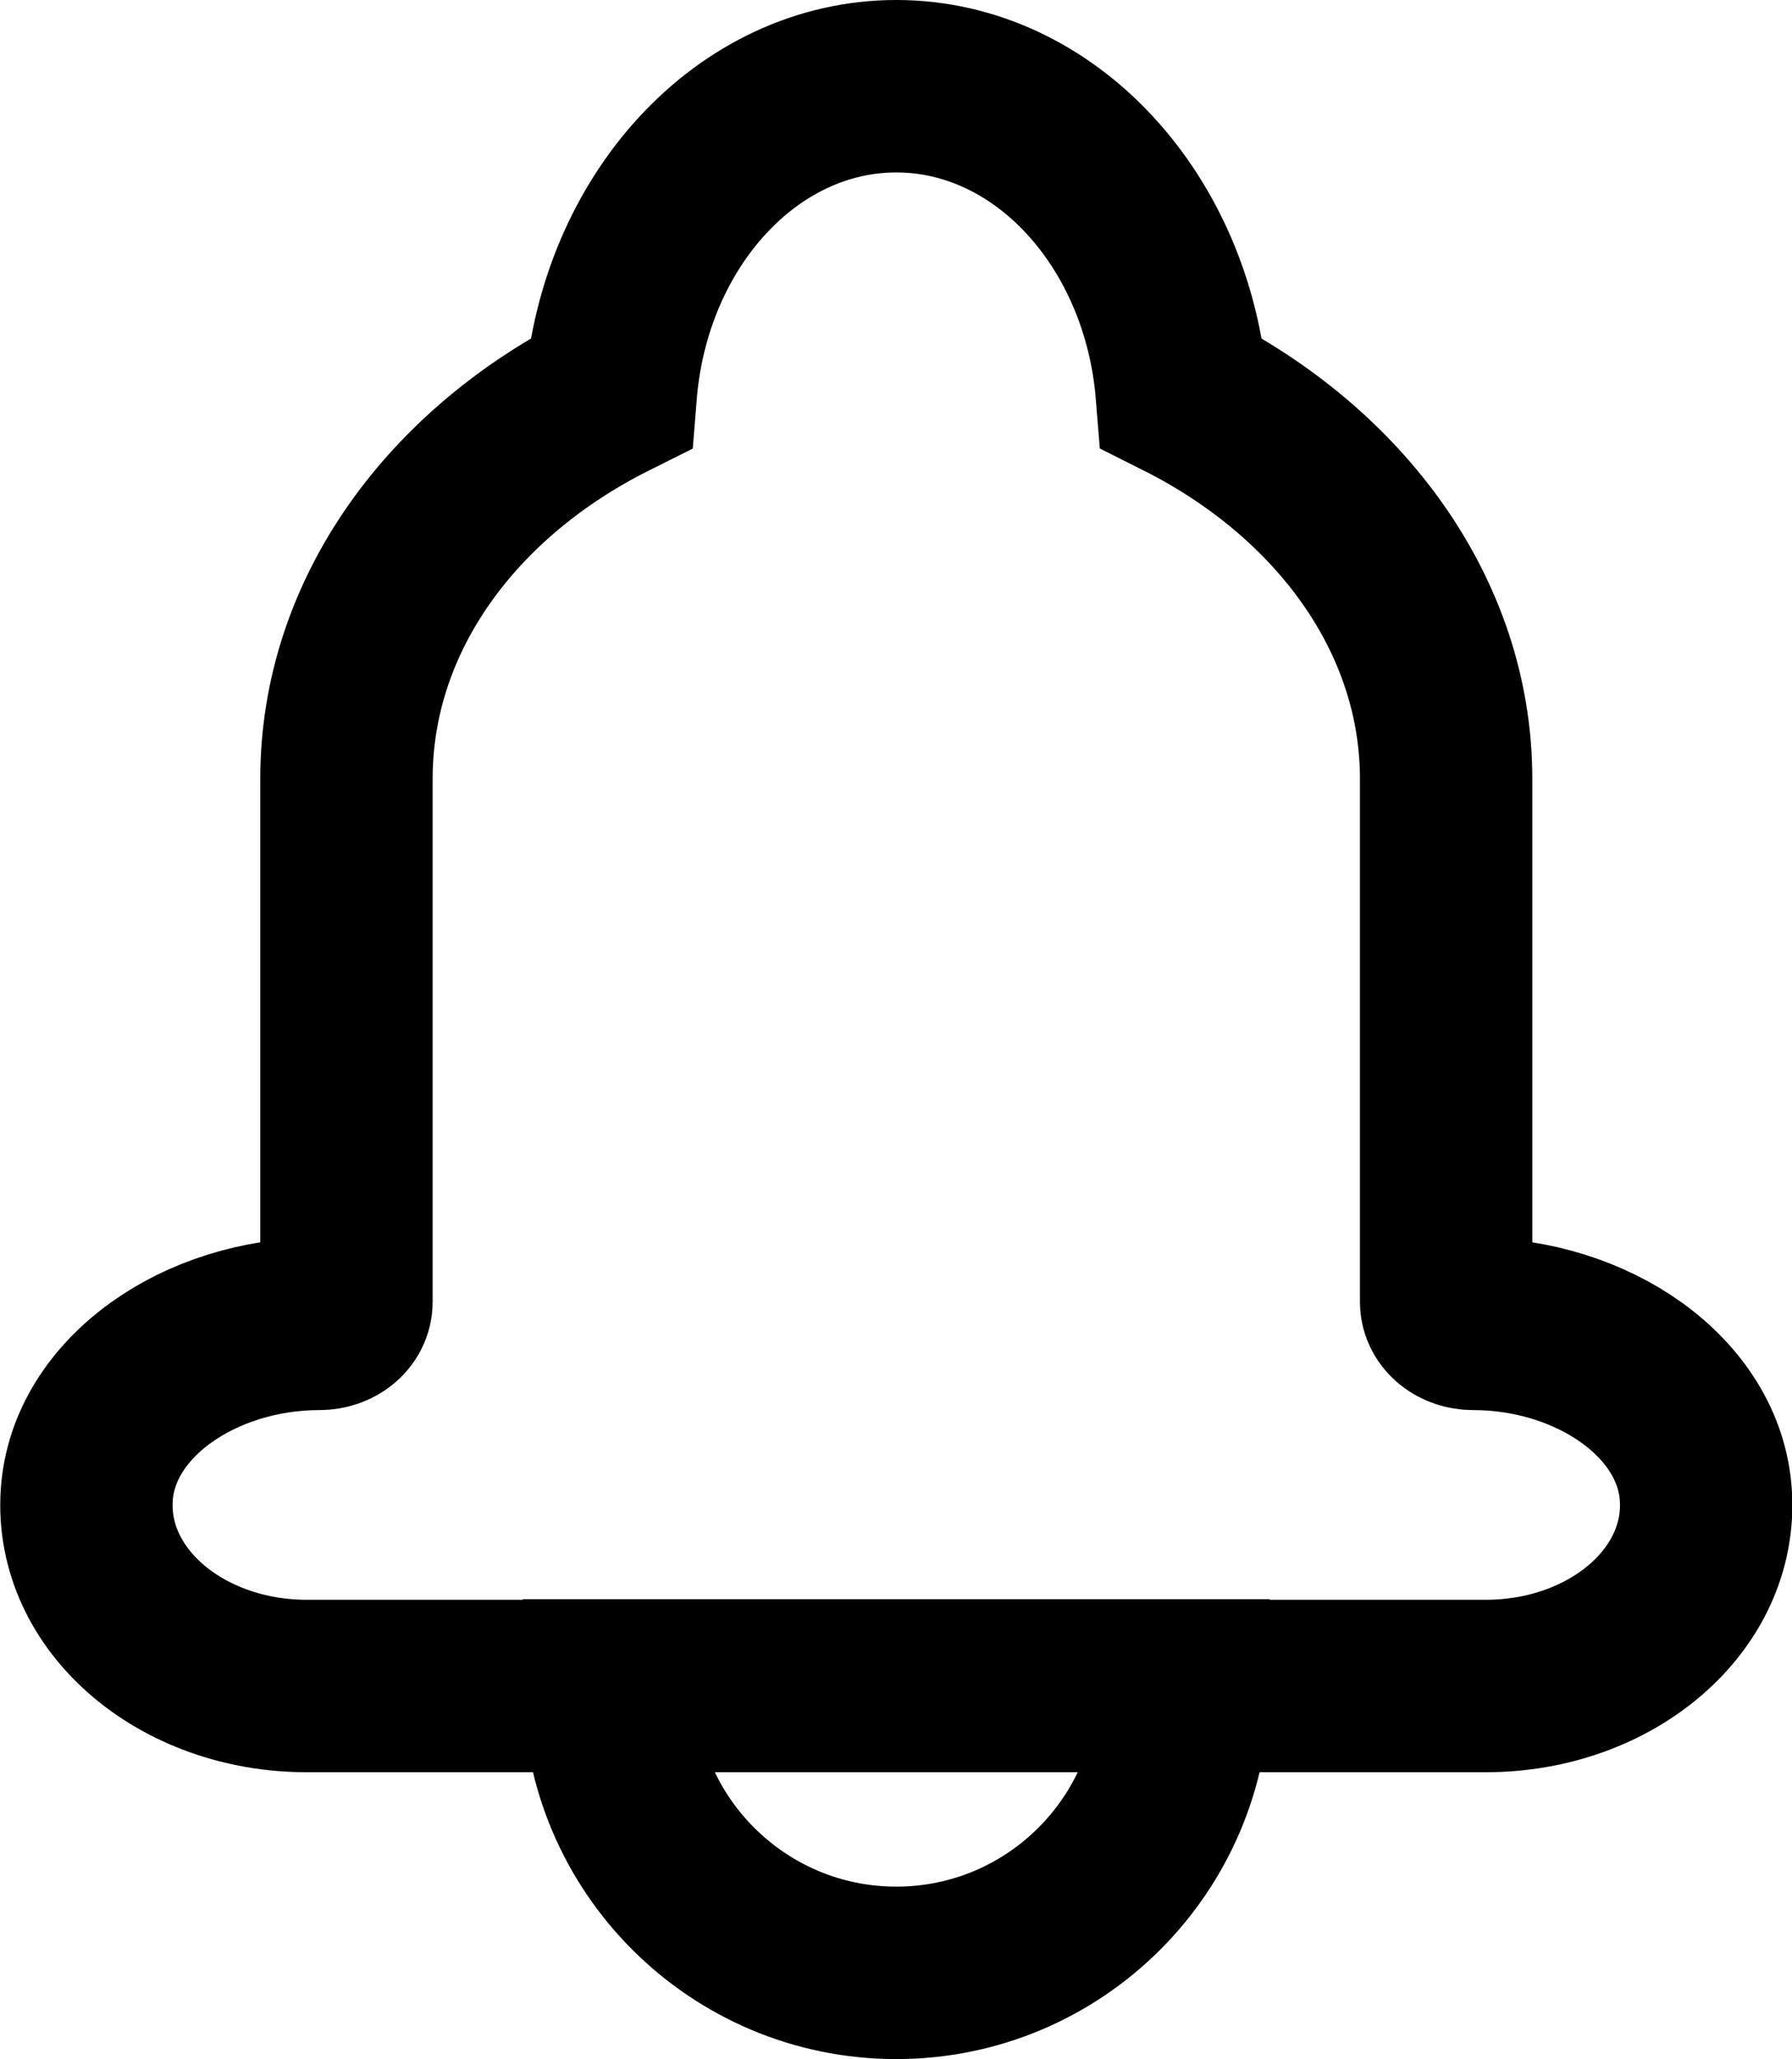 <?xml version="1.0" encoding="UTF-8"?><svg id="Ebene_1" xmlns="http://www.w3.org/2000/svg" viewBox="0 0 31.19 35.82"><path d="m25.64,23.03c-.26,0-.47-.17-.47-.38v-9.1c0-2.84-1.85-5.33-4.6-6.71-.24-3-2.38-5.34-4.97-5.34s-4.73,2.34-4.97,5.34c-2.76,1.38-4.6,3.86-4.6,6.71v9.1c0,.21-.21.38-.47.38h0c-2.08,0-3.94,1.28-4.05,2.98-.12,1.82,1.64,3.32,3.83,3.32h20.52c2.19,0,3.95-1.5,3.83-3.32-.11-1.7-1.97-2.98-4.05-2.98Z" fill="none" stroke="#000" stroke-miterlimit="10" stroke-width="3"/><path d="m15.6,34.32c2.76,0,5-2.24,5-5h-10c0,2.76,2.24,5,5,5Z" fill="none" stroke="#000" stroke-miterlimit="10" stroke-width="3"/></svg>